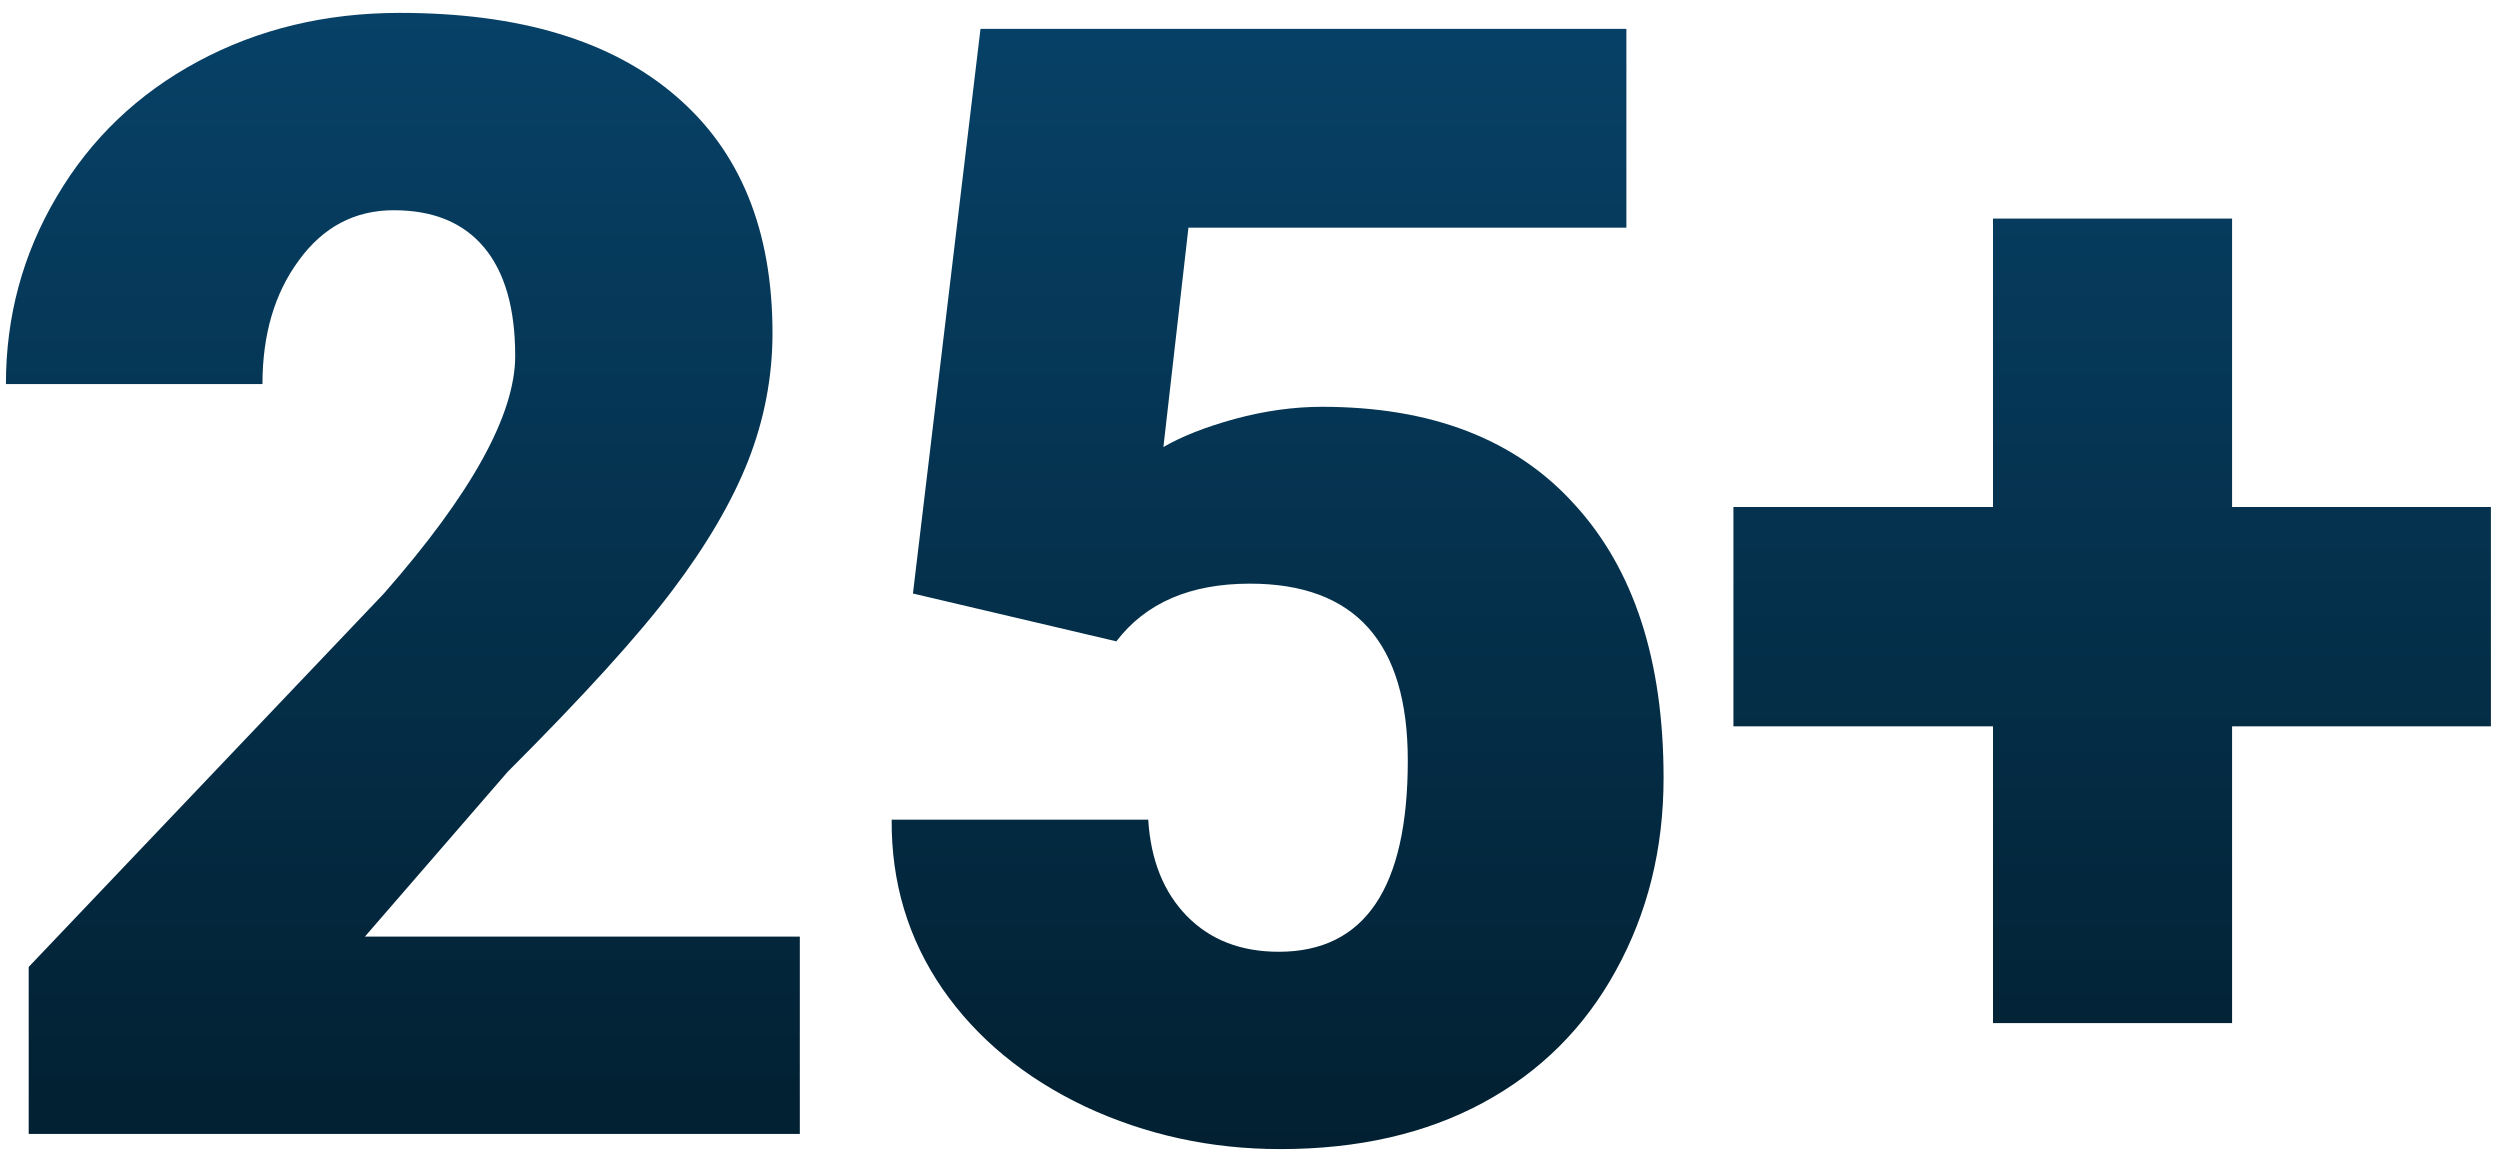<svg width="193" height="89" viewBox="0 0 193 89" fill="none" xmlns="http://www.w3.org/2000/svg">
<path d="M61.746 87.538H2.215V74.647L29.637 45.819C36.395 38.124 39.773 32.011 39.773 27.48C39.773 23.808 38.973 21.015 37.371 19.101C35.77 17.186 33.445 16.23 30.398 16.23C27.391 16.23 24.949 17.519 23.074 20.097C21.199 22.636 20.262 25.819 20.262 29.648H0.457C0.457 24.413 1.766 19.589 4.383 15.175C7 10.722 10.633 7.245 15.281 4.745C19.93 2.245 25.125 0.995 30.867 0.995C40.086 0.995 47.176 3.124 52.137 7.382C57.137 11.64 59.637 17.753 59.637 25.722C59.637 29.081 59.012 32.362 57.762 35.565C56.512 38.73 54.559 42.069 51.902 45.585C49.285 49.062 45.047 53.73 39.188 59.589L28.172 72.304H61.746V87.538Z" fill="url(#paint0_linear)"/>
<path d="M70.479 45.819L75.694 2.226H125.557V17.577H91.748L89.815 34.511C91.221 33.69 93.057 32.968 95.323 32.343C97.627 31.718 99.873 31.405 102.061 31.405C110.537 31.405 117.041 33.925 121.573 38.964C126.143 43.964 128.428 50.995 128.428 60.058C128.428 65.526 127.198 70.487 124.737 74.94C122.315 79.355 118.897 82.753 114.483 85.136C110.069 87.519 104.854 88.71 98.838 88.71C93.487 88.71 88.467 87.616 83.78 85.429C79.092 83.202 75.42 80.175 72.764 76.347C70.108 72.48 68.799 68.124 68.838 63.28H88.643C88.838 66.405 89.834 68.886 91.631 70.722C93.428 72.558 95.791 73.476 98.721 73.476C105.362 73.476 108.682 68.554 108.682 58.71C108.682 49.608 104.62 45.058 96.495 45.058C91.885 45.058 88.448 46.542 86.182 49.511L70.479 45.819Z" fill="url(#paint1_linear)"/>
<path d="M172.317 39.14H192.298V56.073H172.317V78.983H153.86V56.073H133.821V39.14H153.86V16.874H172.317V39.14Z" fill="url(#paint2_linear)"/>
<defs>
<linearGradient id="paint0_linear" x1="96.377" y1="0.995" x2="96.377" y2="88.71" gradientUnits="userSpaceOnUse">
<stop stop-color="#074167"/>
<stop offset="1" stop-color="#022031"/>
</linearGradient>
<linearGradient id="paint1_linear" x1="96.377" y1="0.995" x2="96.377" y2="88.71" gradientUnits="userSpaceOnUse">
<stop stop-color="#074167"/>
<stop offset="1" stop-color="#022031"/>
</linearGradient>
<linearGradient id="paint2_linear" x1="96.377" y1="0.995" x2="96.377" y2="88.71" gradientUnits="userSpaceOnUse">
<stop stop-color="#074167"/>
<stop offset="1" stop-color="#022031"/>
</linearGradient>
</defs>
</svg>
